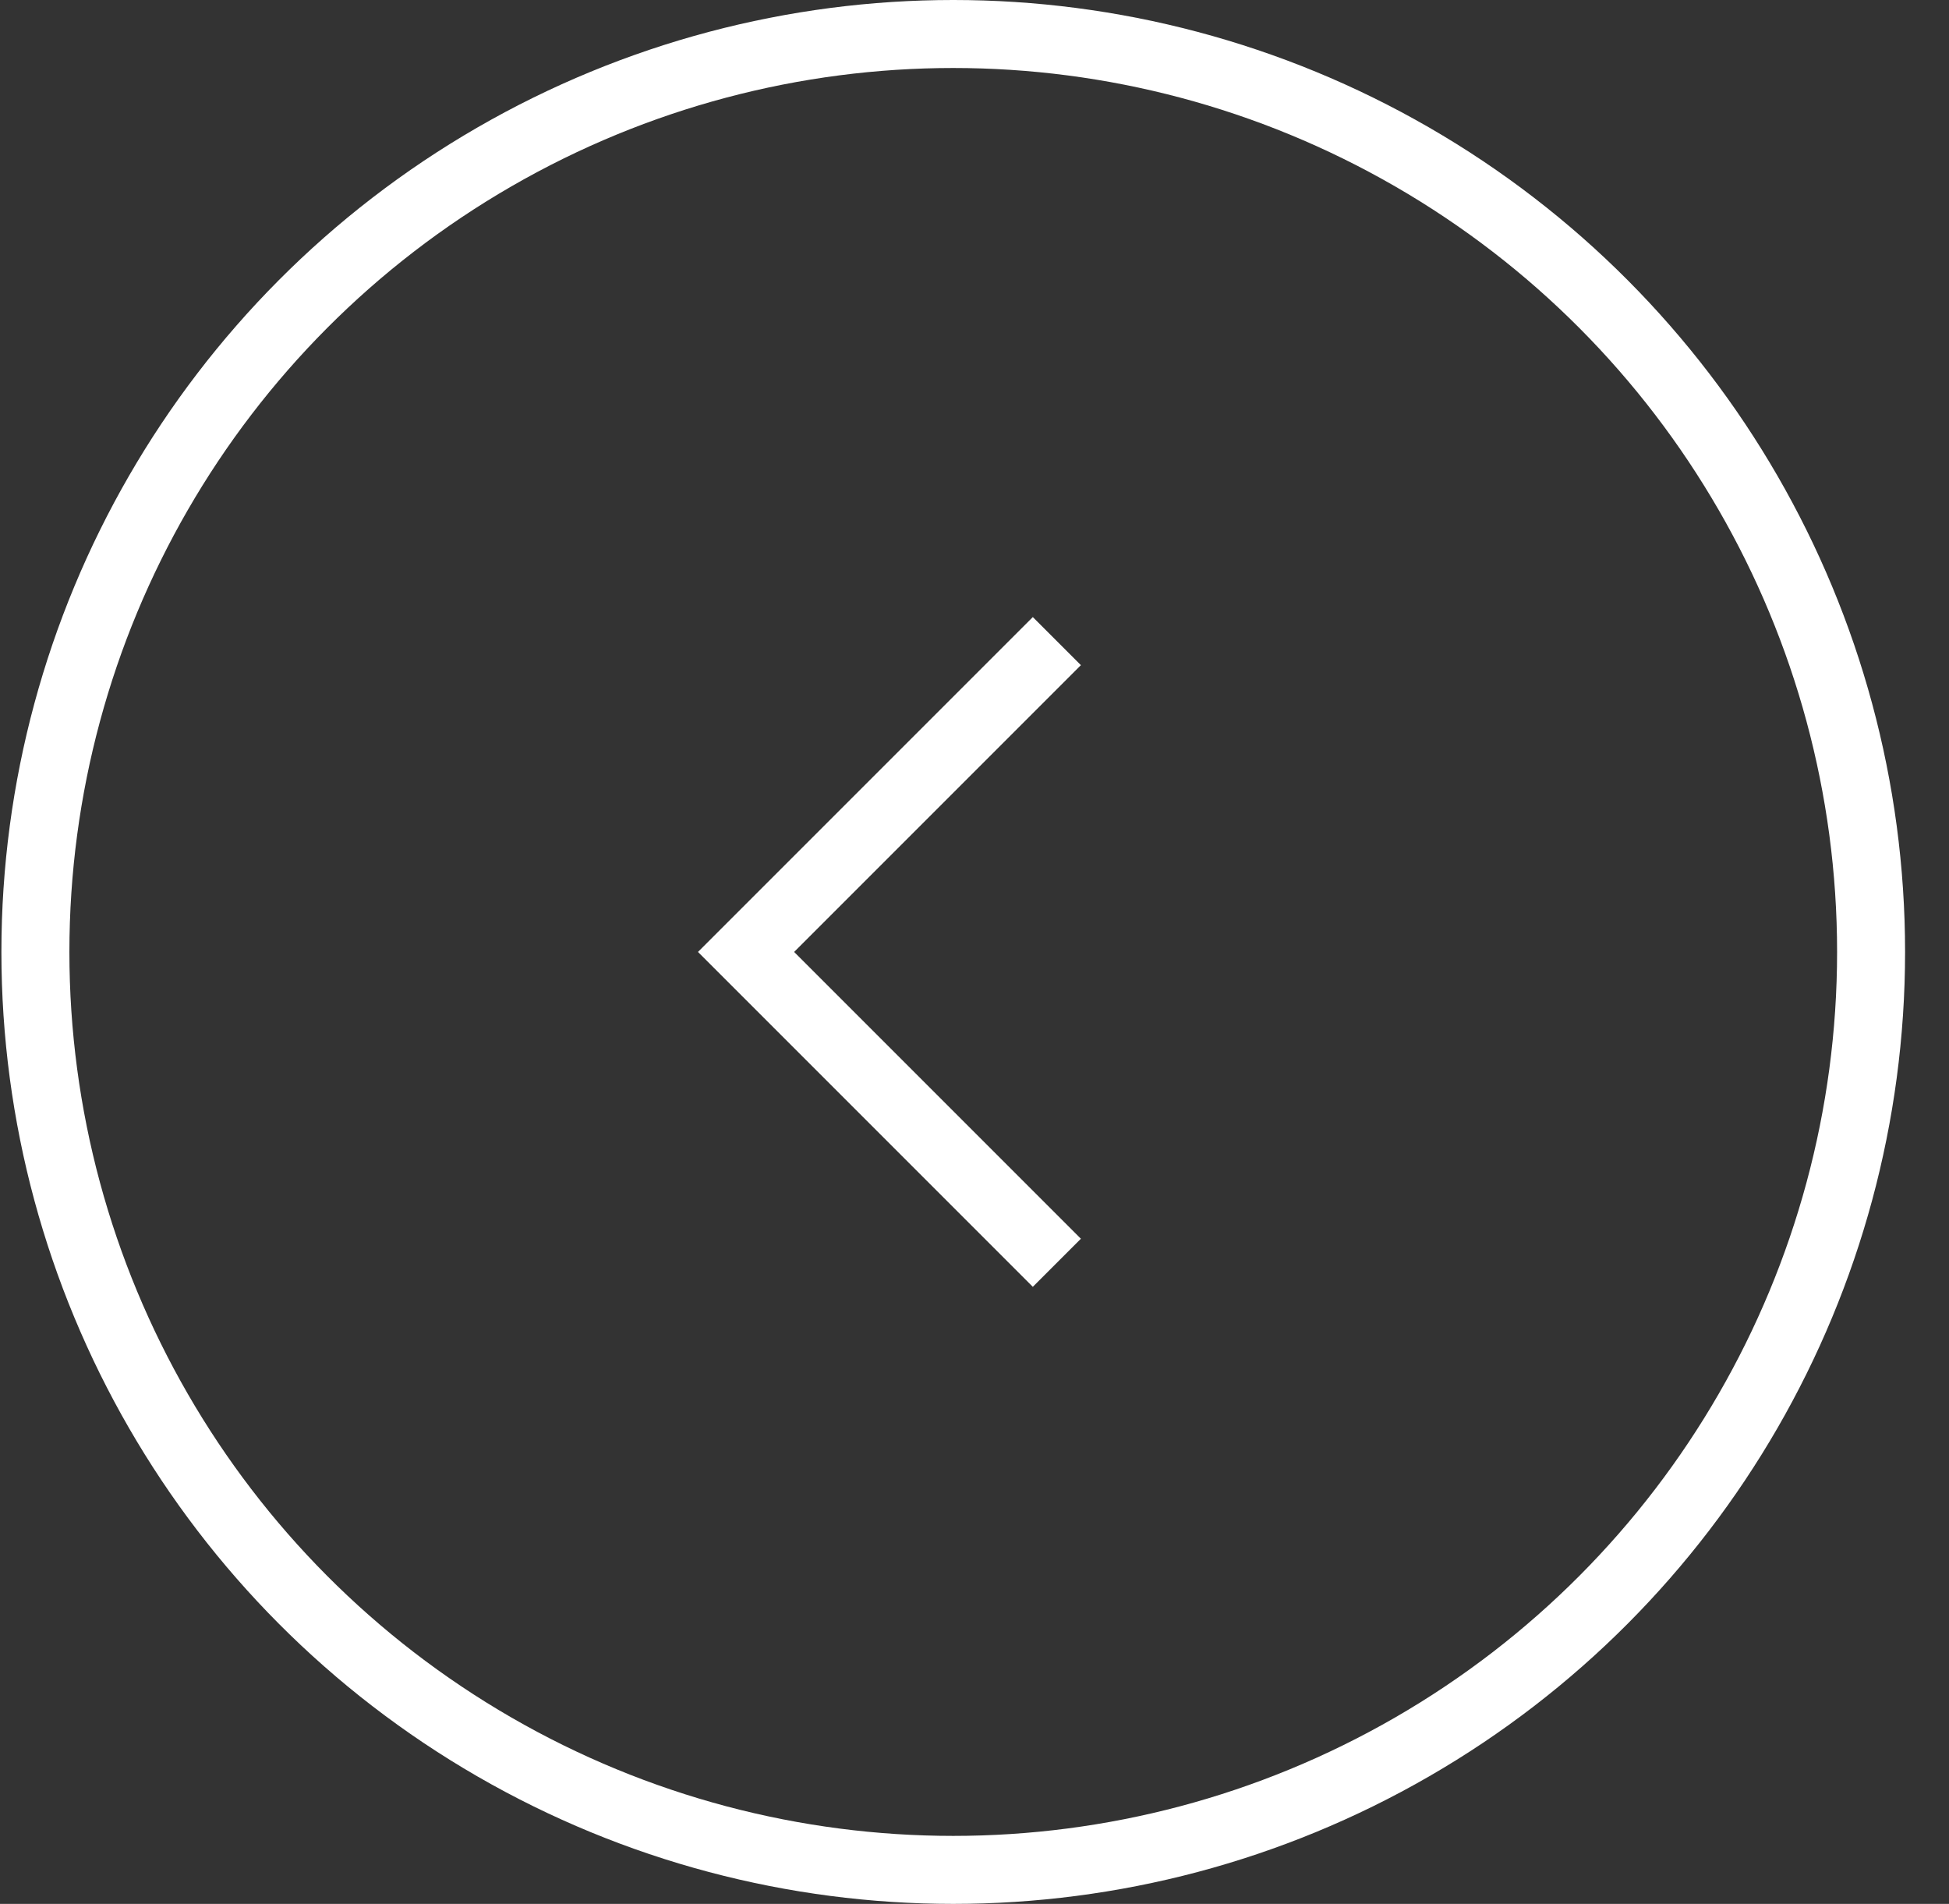 <svg width="43" height="42" viewBox="0 0 43 42" fill="none" xmlns="http://www.w3.org/2000/svg">
<rect x="0" y="0" width="43" height="42" fill="#333333" stroke="none"/>
<circle cx="21.031" cy="21" r="20.25" stroke="white" stroke-width="1.5"/>
<path d="M23.317 14.143L16.46 21L23.317 27.857" stroke="white" stroke-width="1.5"/>
</svg>

